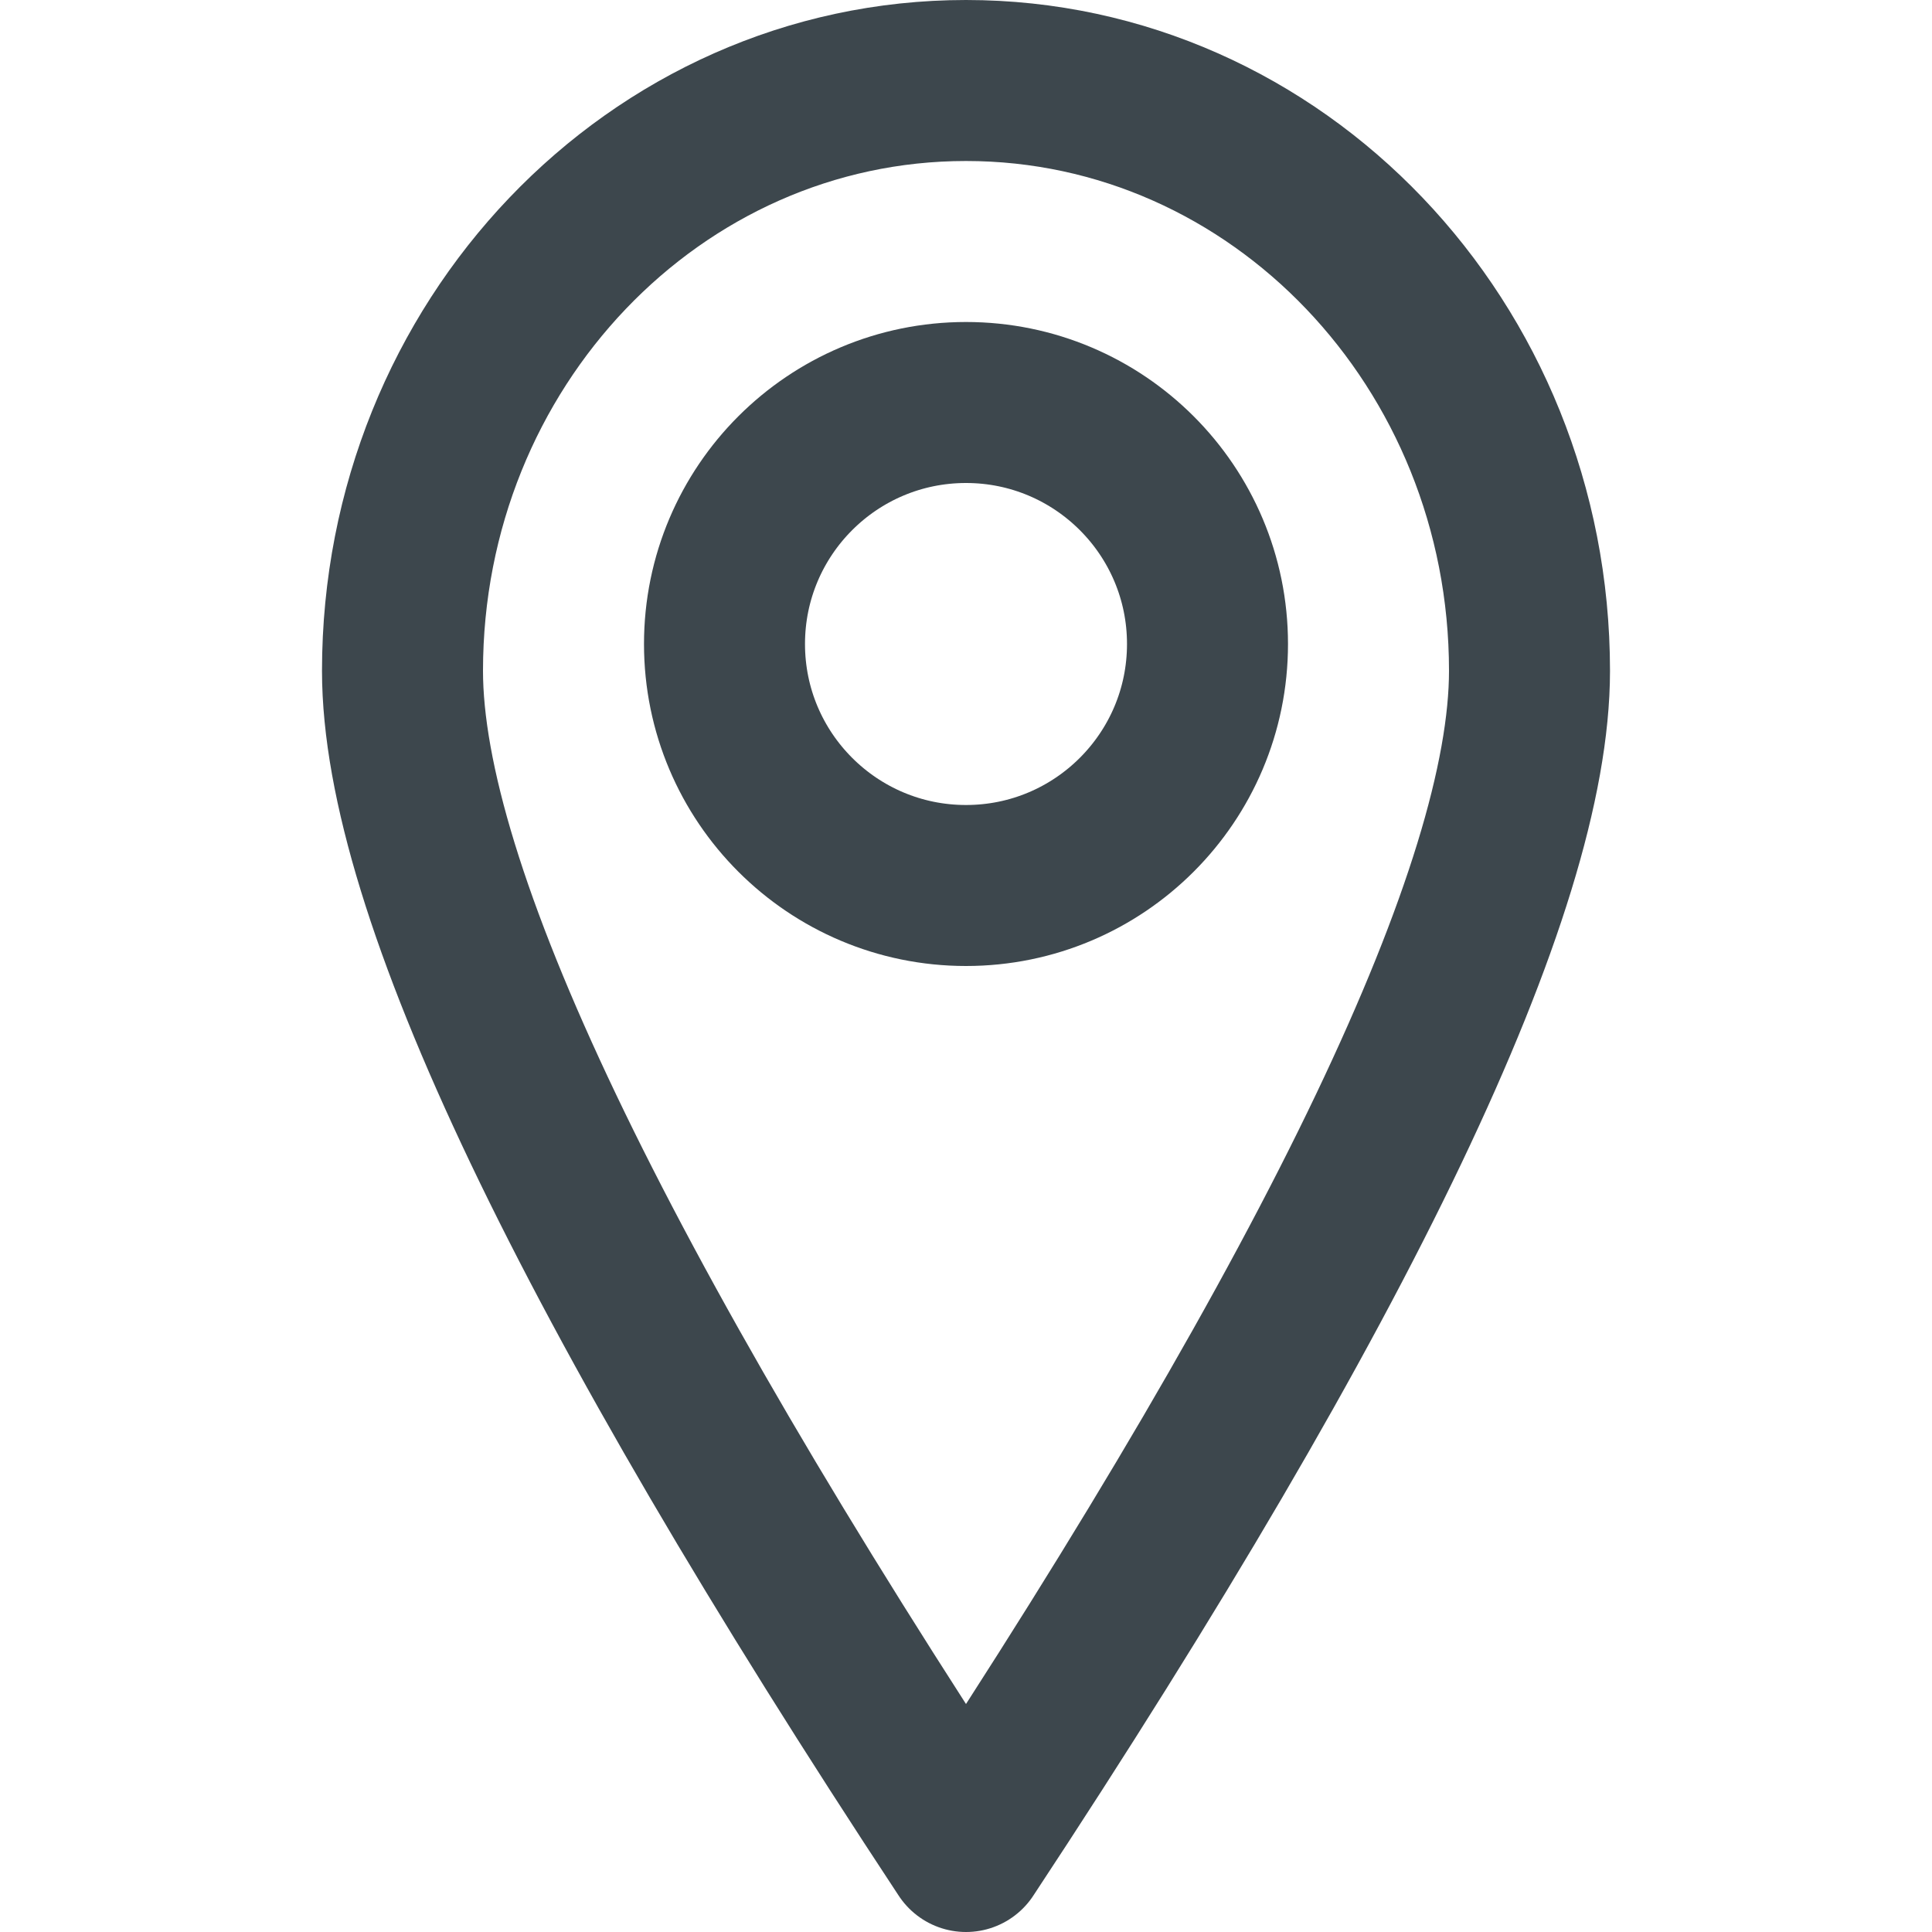 <svg xmlns:xlink="http://www.w3.org/1999/xlink" xmlns="http://www.w3.org/2000/svg" viewBox="0 0 24 24" width="24" height="24"><g fill="none" fill-rule="evenodd"><g transform="translate(5 1)" fill="none"><path stroke="#3D474D" stroke-linejoin="round" stroke-width="2px" d="M7,22 C11.667,14.922 14,10.033 14,7.333 C14,3.283 10.866,0 7,0 C3.134,0 0,3.283 0,7.333 C0,10.033 2.333,14.922 7,22 Z" fill="none"></path><circle cx="7" cy="7" r="3" stroke="#3D474D" stroke-width="2px" fill="none"></circle></g></g></svg>